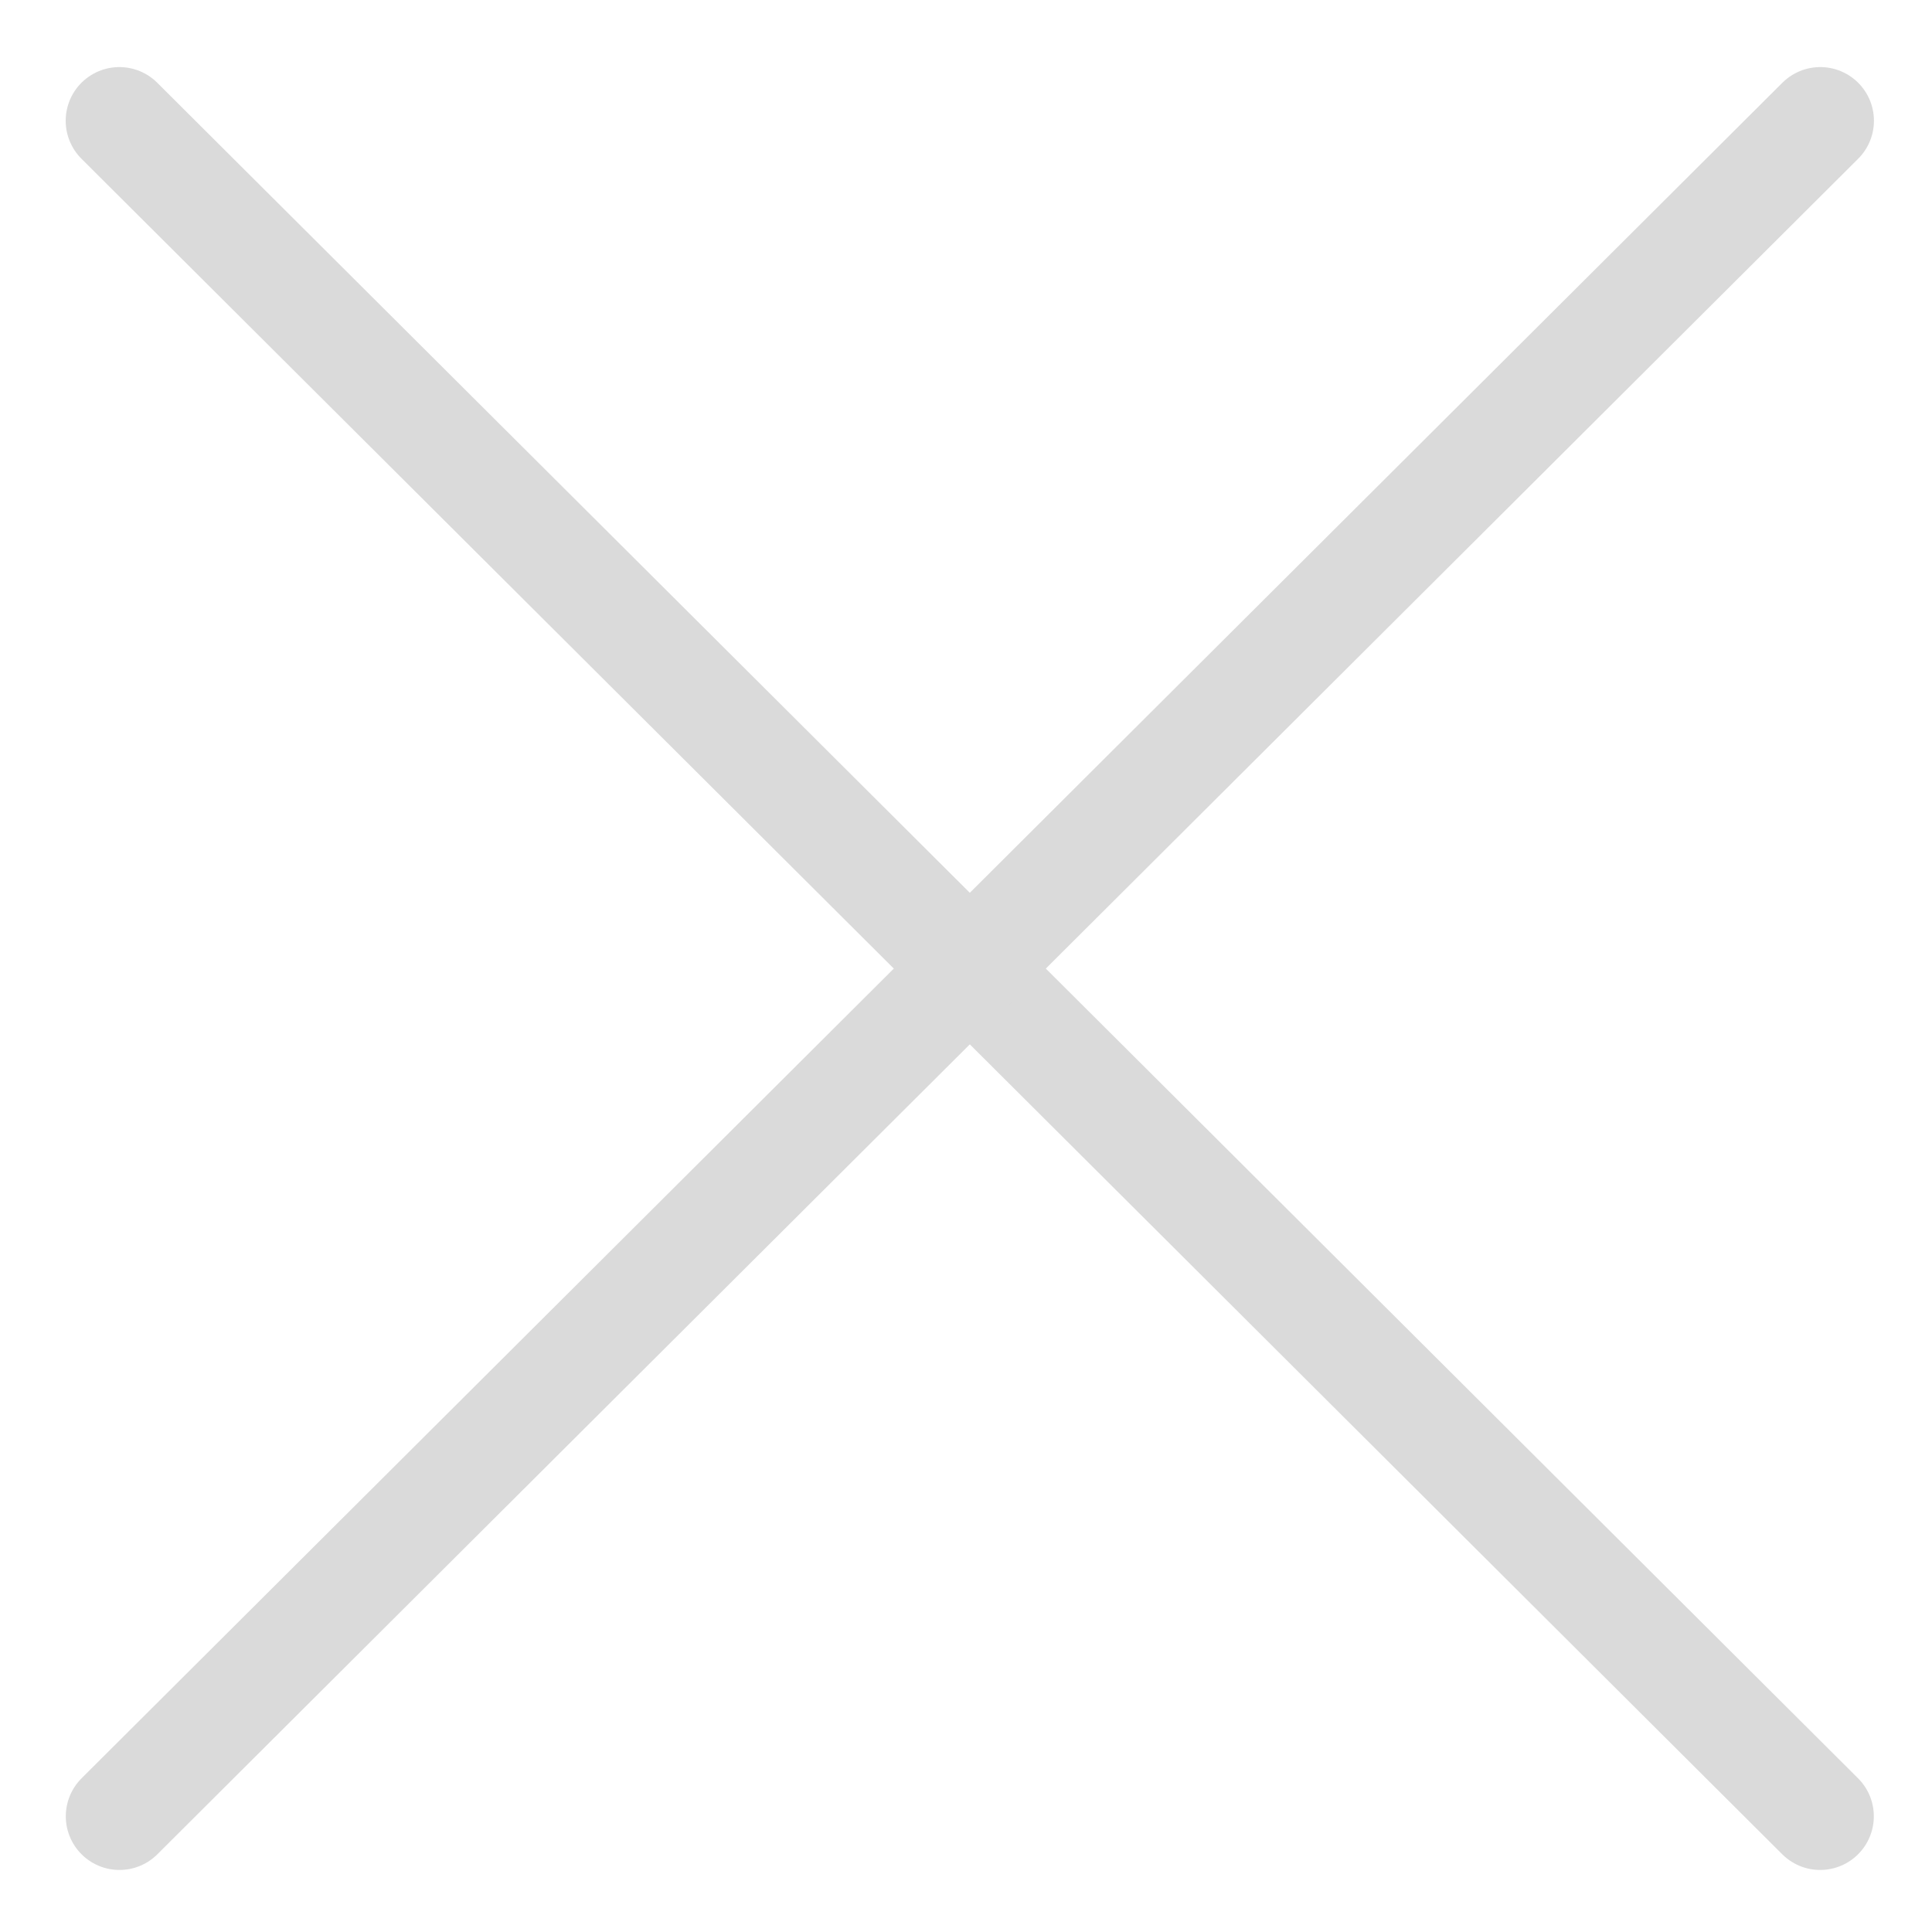 <svg width="18" height="18" viewBox="0 0 18 18" fill="none" xmlns="http://www.w3.org/2000/svg">
<path d="M1.112 1.125L16.958 16.922" stroke="#DADADA" stroke-linecap="round" stroke-linejoin="round"/>
<path d="M16.959 1.125L1.113 16.922" stroke="#DADADA" stroke-linecap="round" stroke-linejoin="round"/>
</svg>

